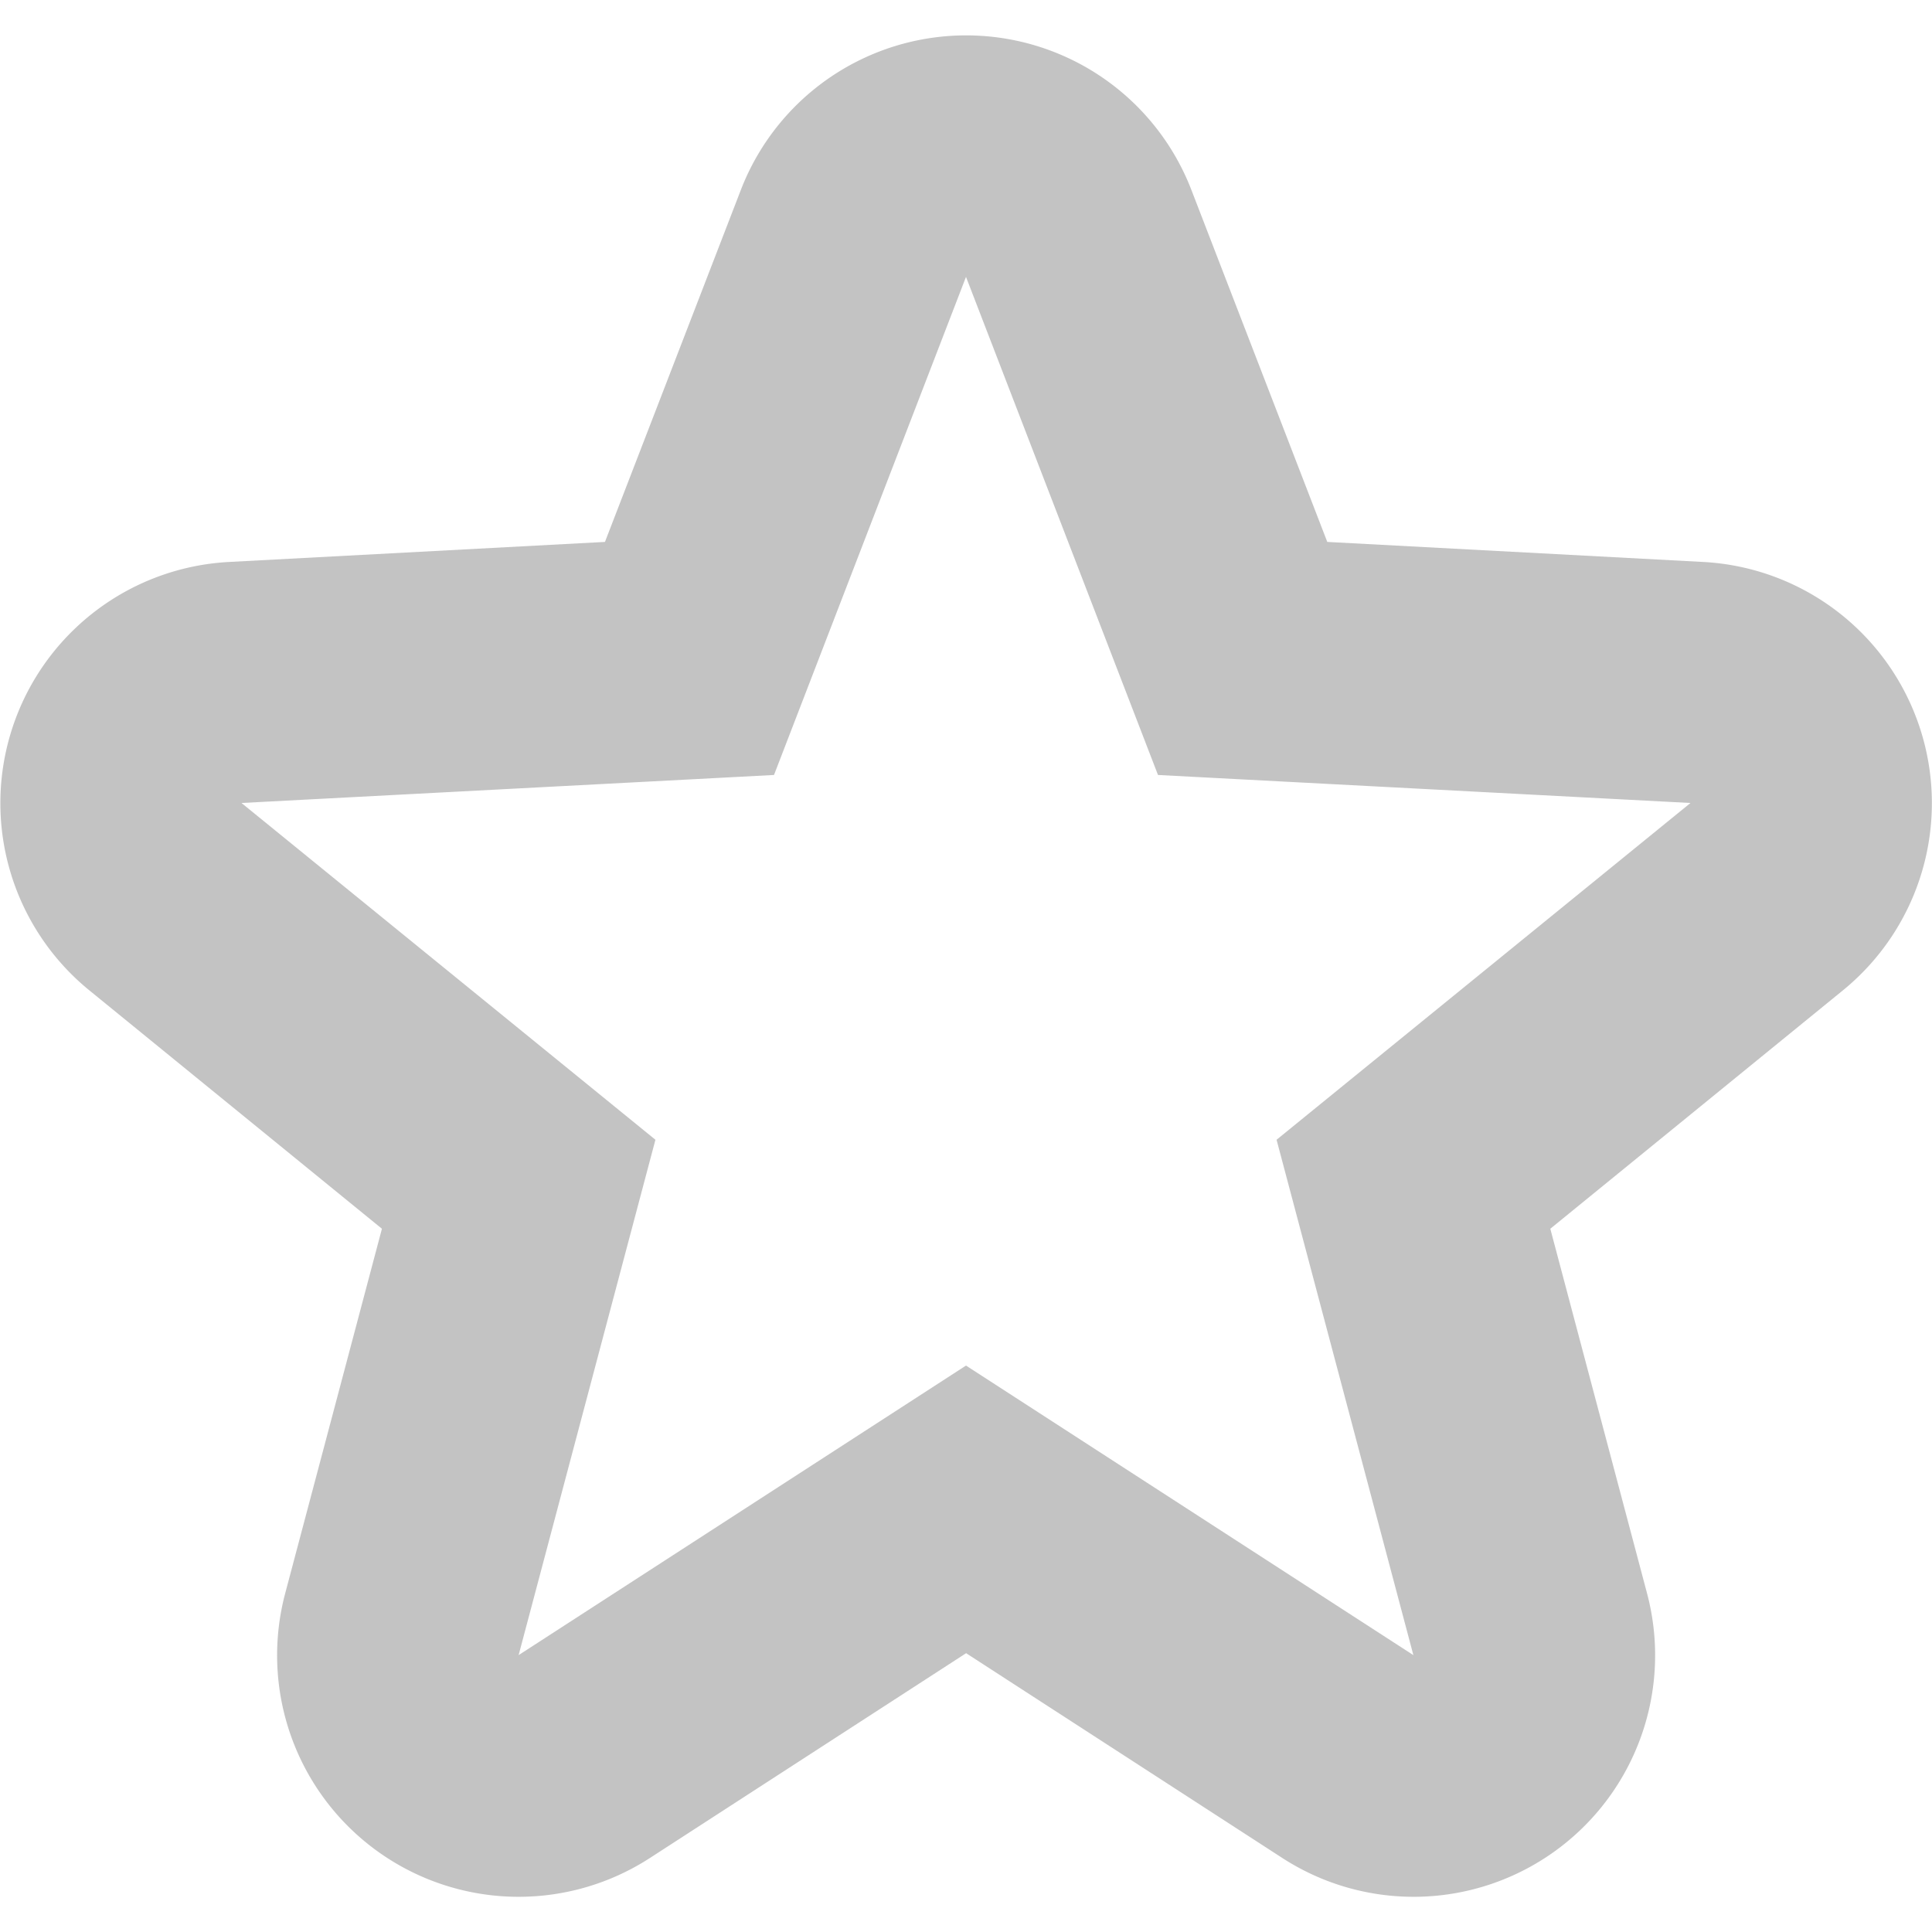 <svg width="16" height="16" version="1.1" xmlns="http://www.w3.org/2000/svg">
 <defs>
  <style id="current-color-scheme" type="text/css">.ColorScheme-Text { color:#555555; } .ColorScheme-Highlight { color:#4285f4; }</style>
 </defs>
 <path class="ColorScheme-Text" d="m8.006 0.293a2 2 0 0 0-1.871 1.281l-1.125 2.914-3.115 0.166a2 2 0 0 0-1.156 3.547l2.424 1.975-0.801 3.019a2 2 0 0 0 3.022 2.191l2.617-1.695 2.617 1.695a2 2 0 0 0 3.022-2.191l-0.801-3.019 2.424-1.975a2 2 0 0 0-1.156-3.547l-3.115-0.166-1.125-2.914a2 2 0 0 0-1.859-1.281zm-0.006 2 1.59 4.125 4.41 0.232-3.428 2.789 1.133 4.268-3.705-2.398-3.705 2.398 1.133-4.268-3.428-2.789 4.41-0.232z" color="#555555" fill="currentColor" opacity=".35"/>
</svg>
